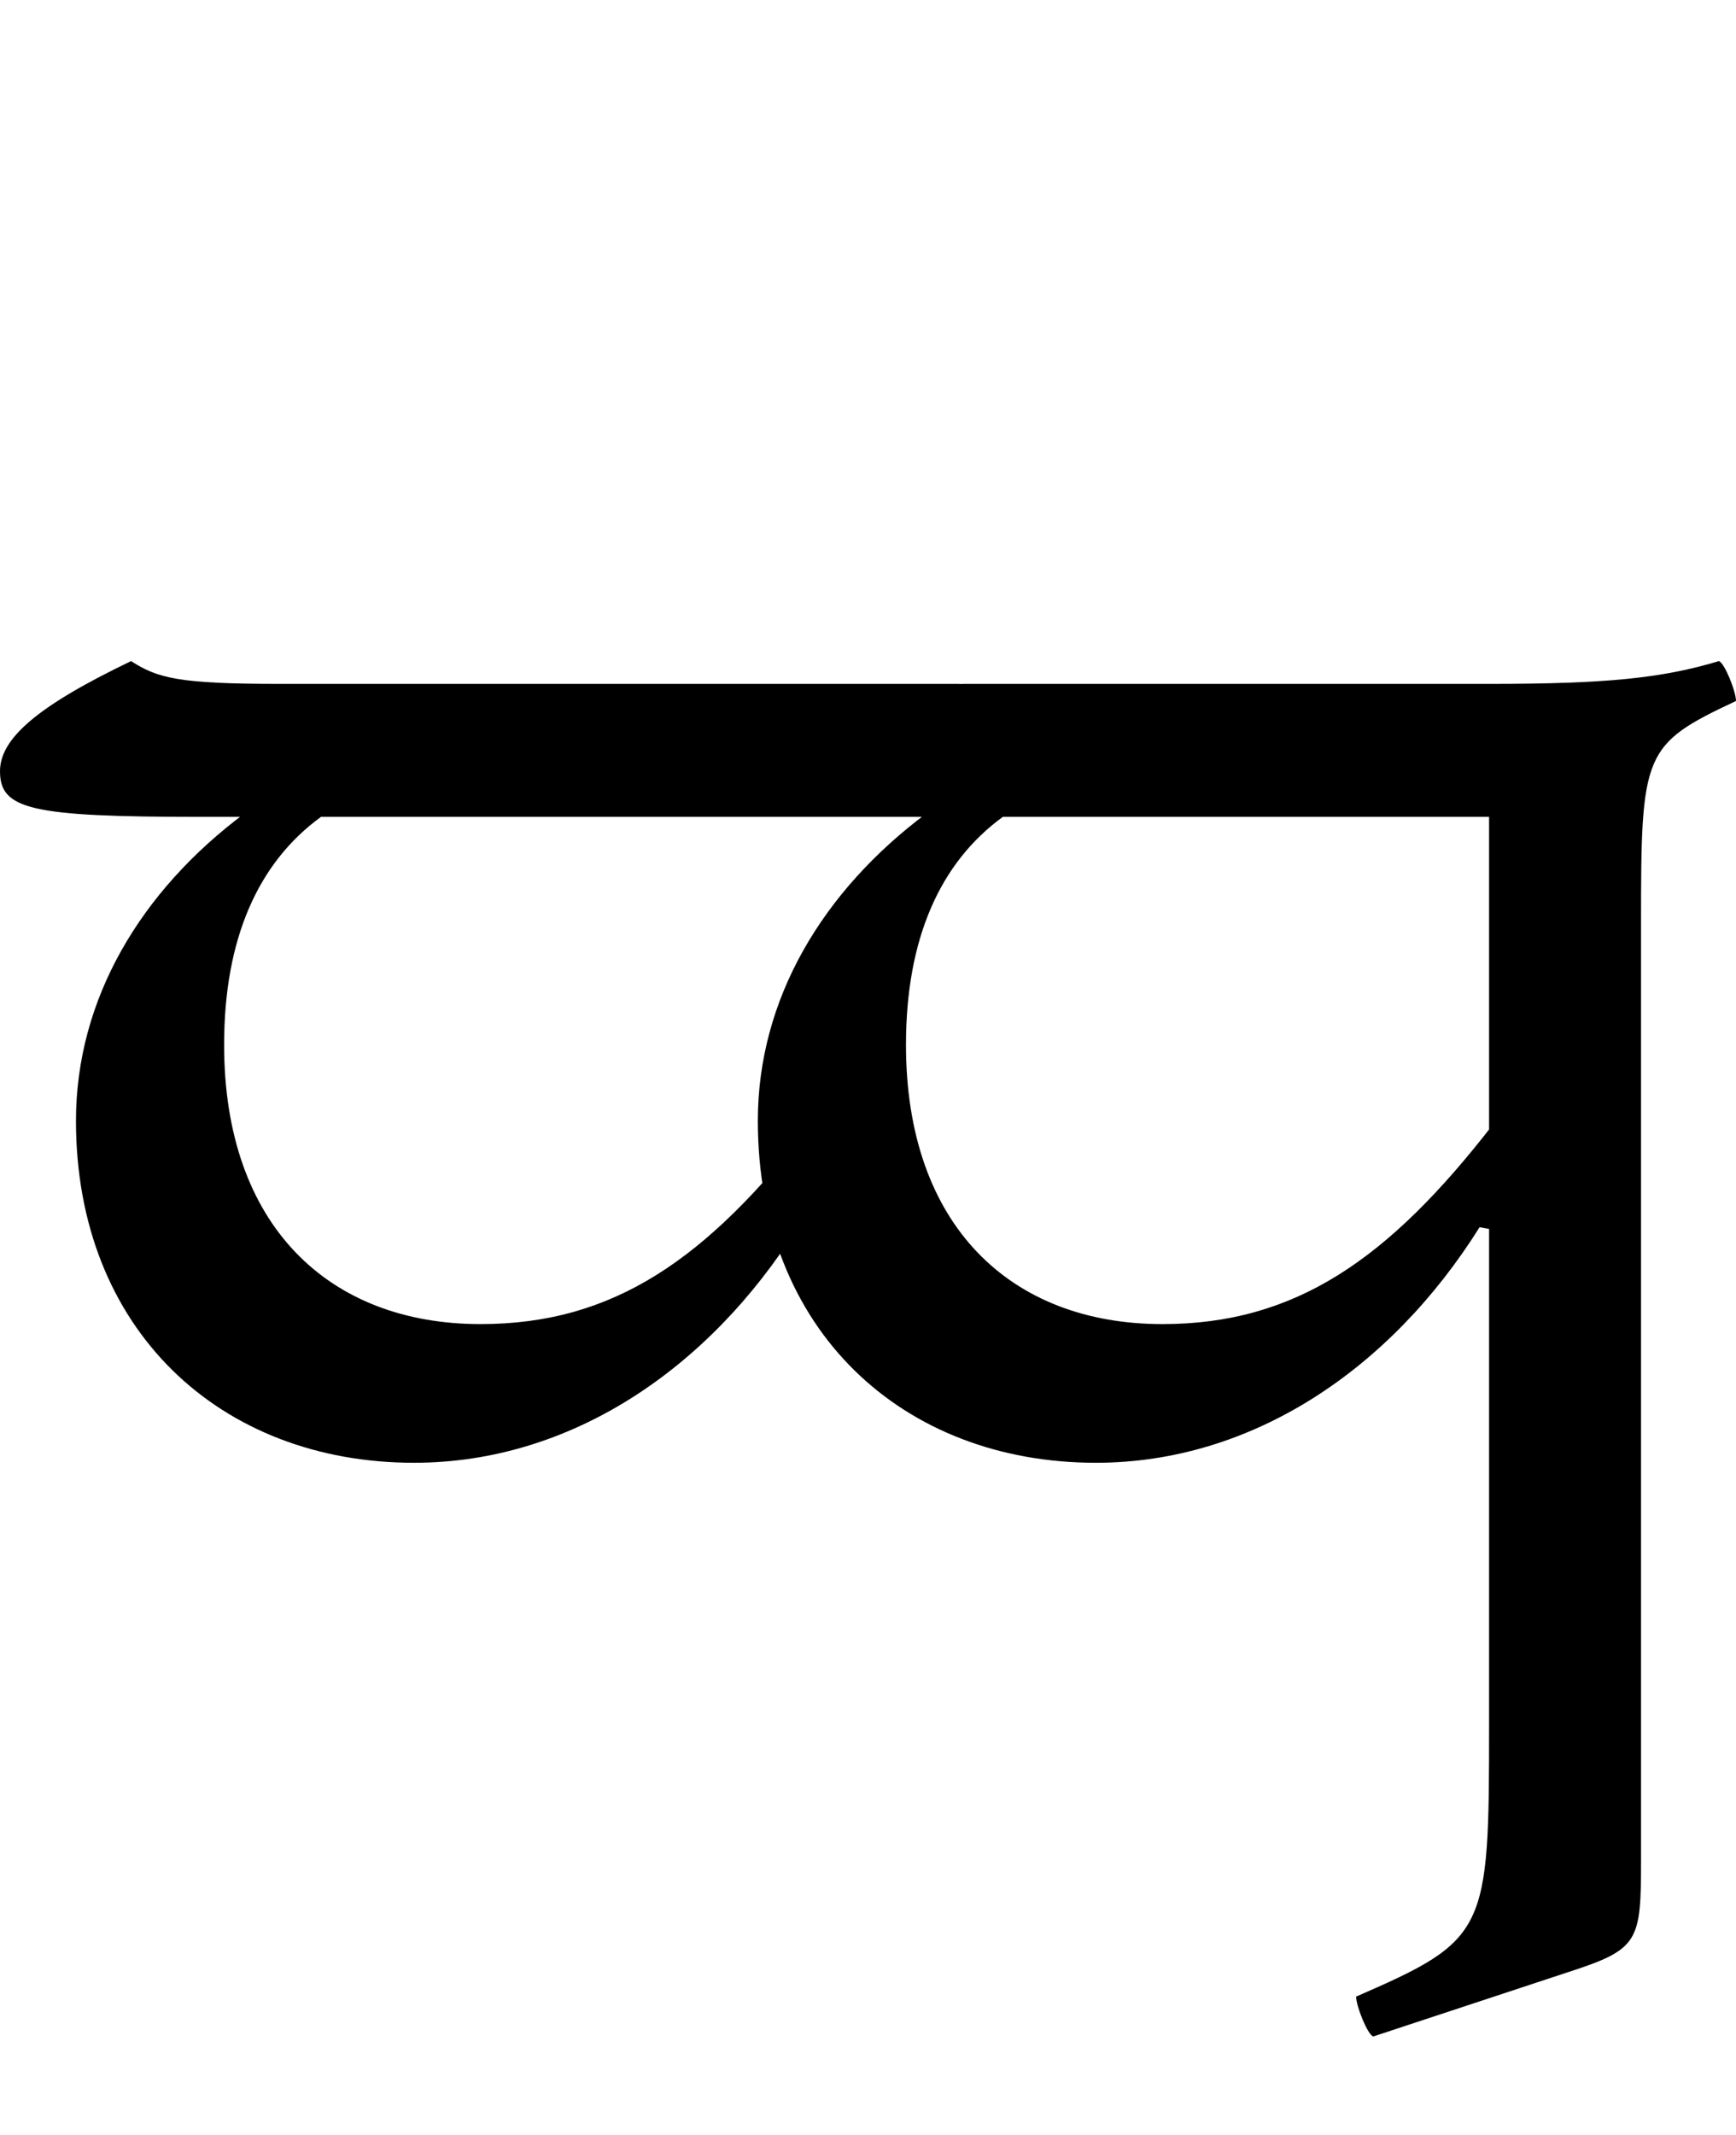 <?xml version="1.0" encoding="UTF-8"?>
<svg width="914.0" height="1124.0" viewBox="0 0 914.0 1124.0" version="1.1" xmlns="http://www.w3.org/2000/svg" xmlns:xlink="http://www.w3.org/1999/xlink">
 <path d="M135,330 l44,0 c28,0,35,7,35,35 c0,28,-7,35,-35,35 l-2,0 c-53,0,-64,3,-78,12 c-50,-24,-69,-41,-69,-58 c0,-20,16,-24,105,-24 Z M535,400 l-356,0.0 c-28,0,-35,-7,-35,-35 c0,-20,3,-30,15,-33 c-55,-41,-89,-98,-89,-162 c-0.0,-110,76.0,-180,178.0,-180.0 c82,0,155,49,202,124 l11,-2 l0,17 l-4,0 l0.0,39 c-55.0,-71,-104.0,-105,-174,-105 c-80.0,0.0,-135.0,52.0,-135,147.0 c0,56.0,18,96.0,51,120.0 l336,0 Z M894,400 l-356,0.0 c-28,0,-35,-7,-35,-35 c0,-20,3,-30,15,-33 c-55,-41,-89,-98,-89,-162 c-0.0,-110,76.0,-180,178,-180.0 c82,0,155,49,202,124 l11,-2 l0,17 l-4,0 l0,39 c-55,-71,-104,-105,-174,-105 c-80,0.0,-135.0,52.0,-135,147.0 c0,56.0,18,96.0,51,120.0 l336,0 Z M814,400 l0,-90 l70,40 l51,62 c-30,-9,-59,-12,-121,-12 Z M814,324 l0,-124 l80,0 l0,74 c0,90,1,94,50,117 c0,5,-6,20,-9,21 l-83,-29 c-36,-13,-38,-16,-38,-59 Z M753,-312 l103,34 c37,12,38,16,38,59 l0,419 l-80,0 l0,-349 c0,-108,-1,-112,-70,-142 c0,-5,6,-20,9,-21 Z M753,-312" fill="rgb(0,0,0)" transform="matrix(1,0,0,-1,-30.0,760.0)"/>
</svg>